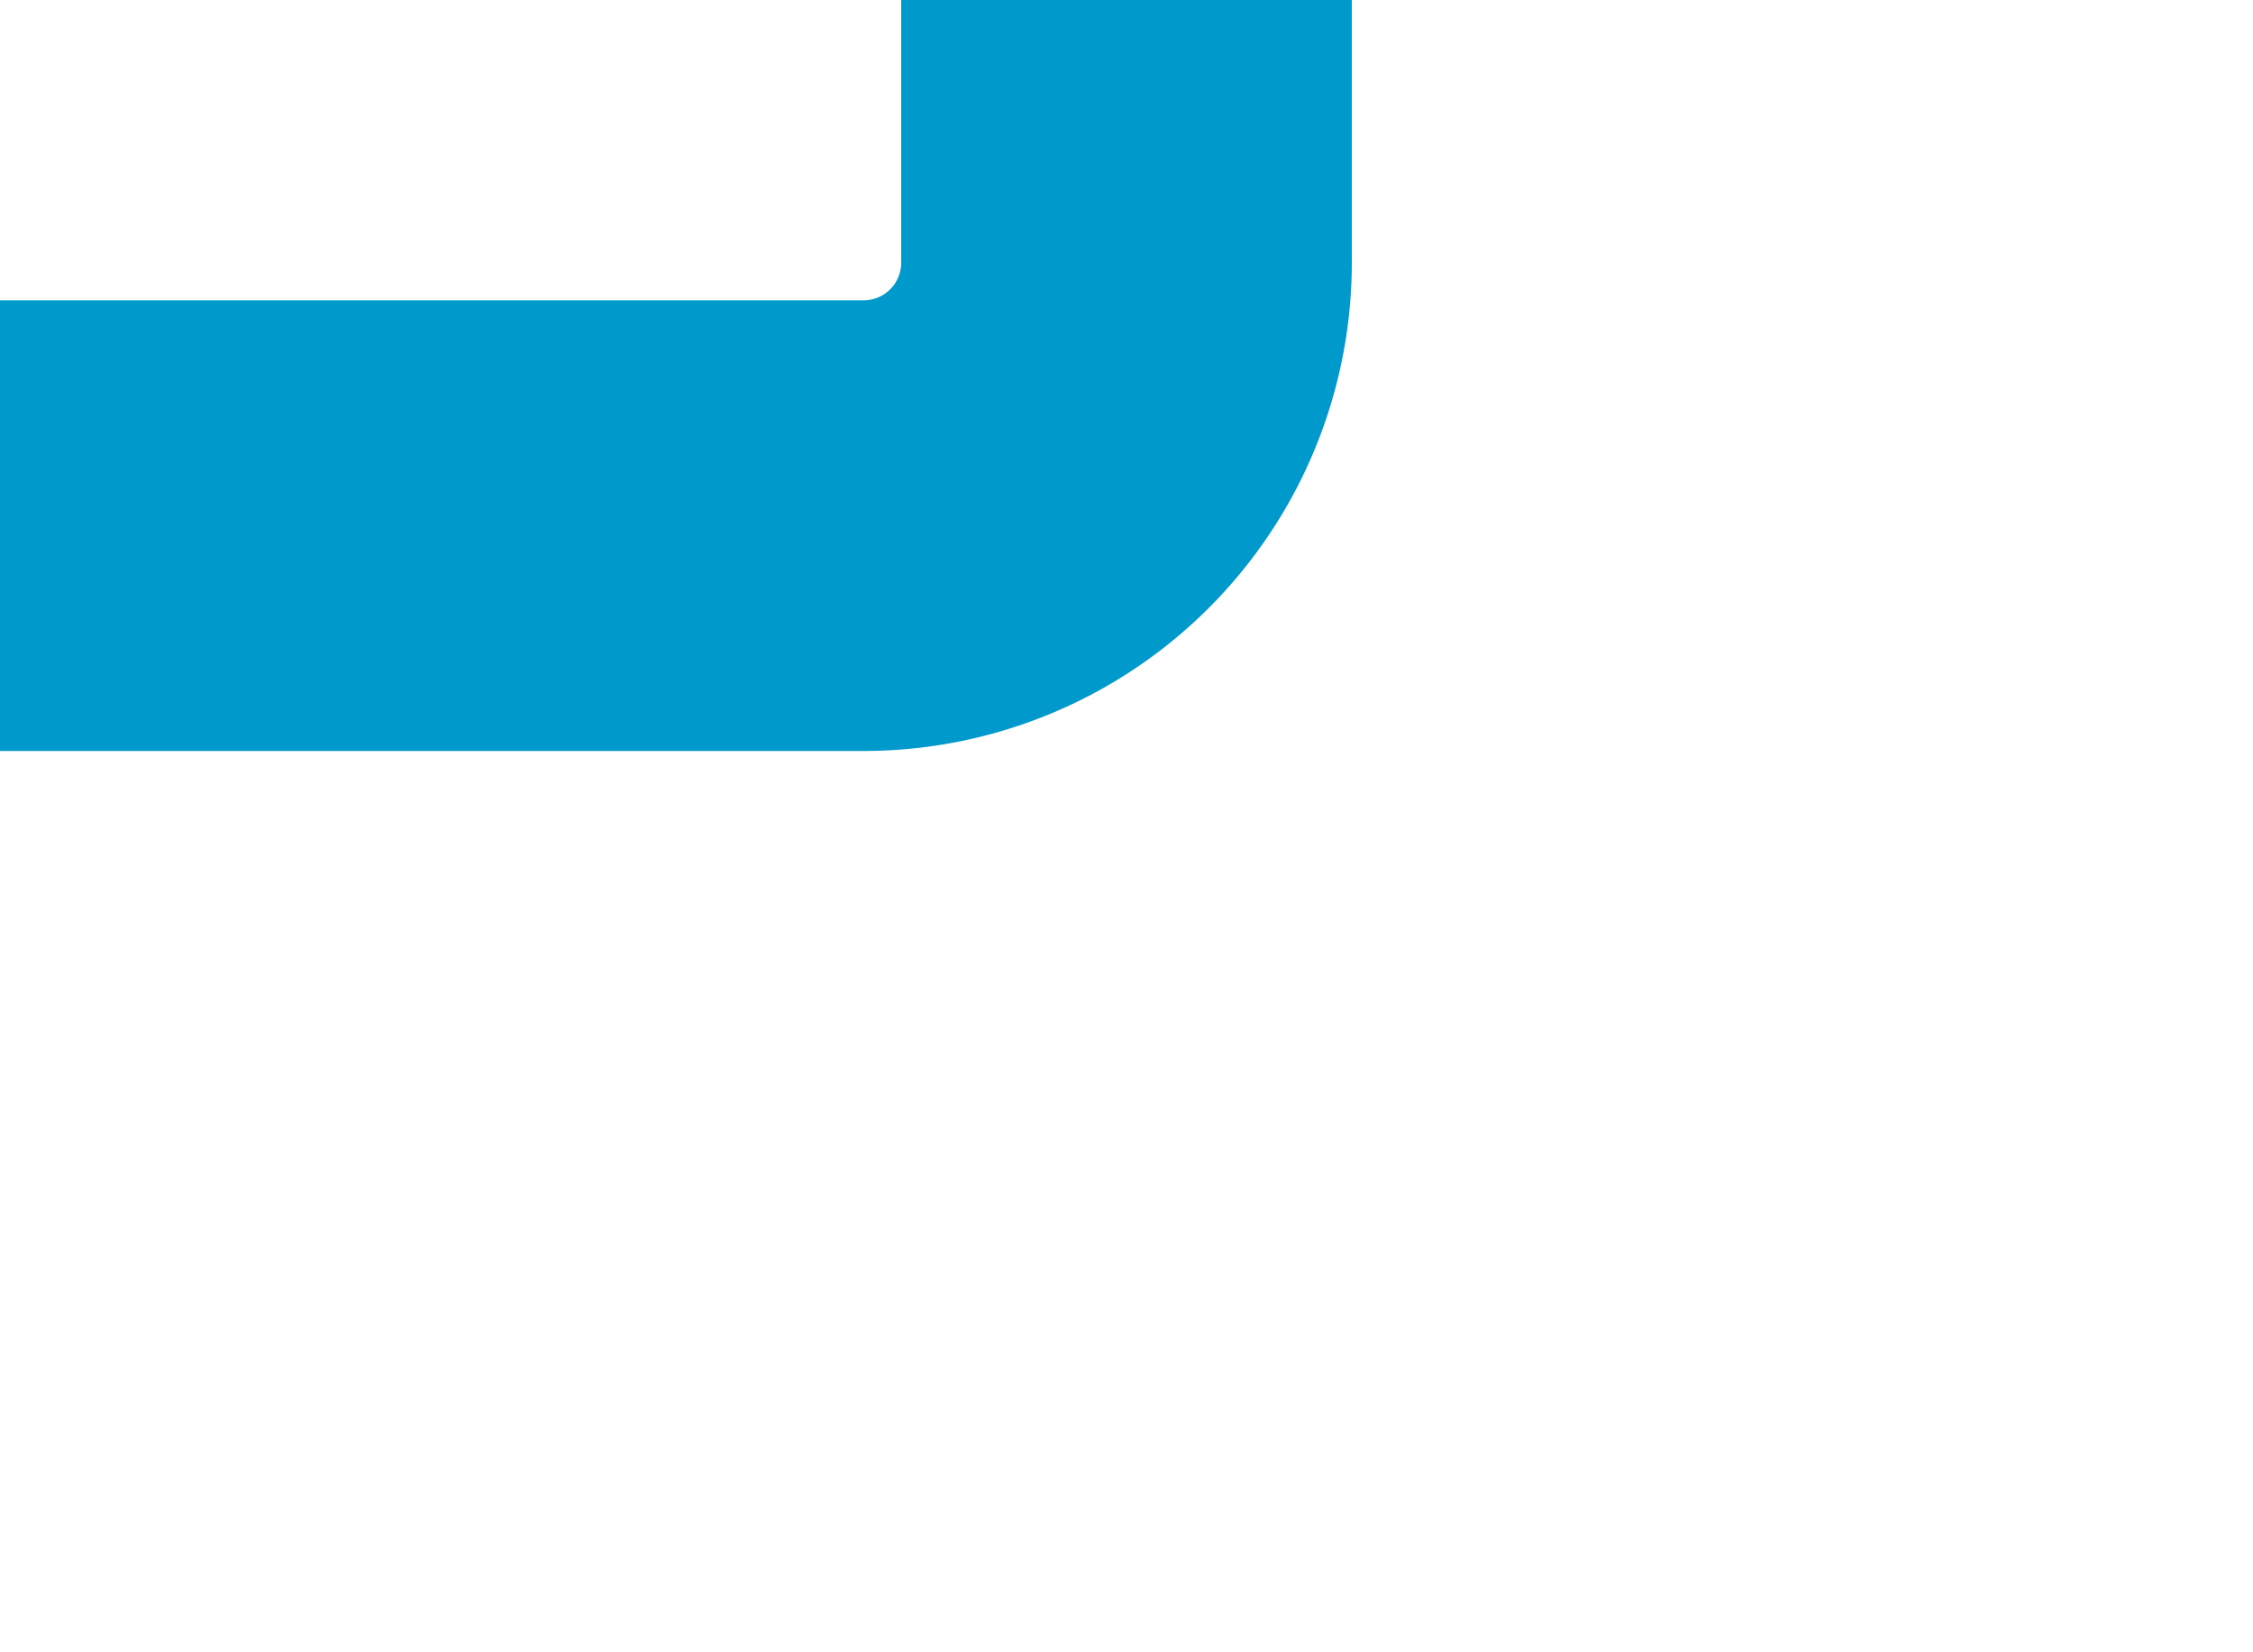 ﻿<?xml version="1.0" encoding="utf-8"?>
<svg version="1.1" xmlns:xlink="http://www.w3.org/1999/xlink" width="10px" height="7.333px" preserveAspectRatio="xMinYMid meet" viewBox="1119 592  10 5.333" xmlns="http://www.w3.org/2000/svg">
  <path d="M 868 718  L 873 718  A 5 5 0 0 0 878 713 L 878 598.333  A 5 5 0 0 1 883 593.333 L 1122.833 593.333  A 1.167 1.167 0 0 0 1124 592.167 L 1124 591  " stroke-width="2" stroke="#0099cc" fill="none" />
</svg>